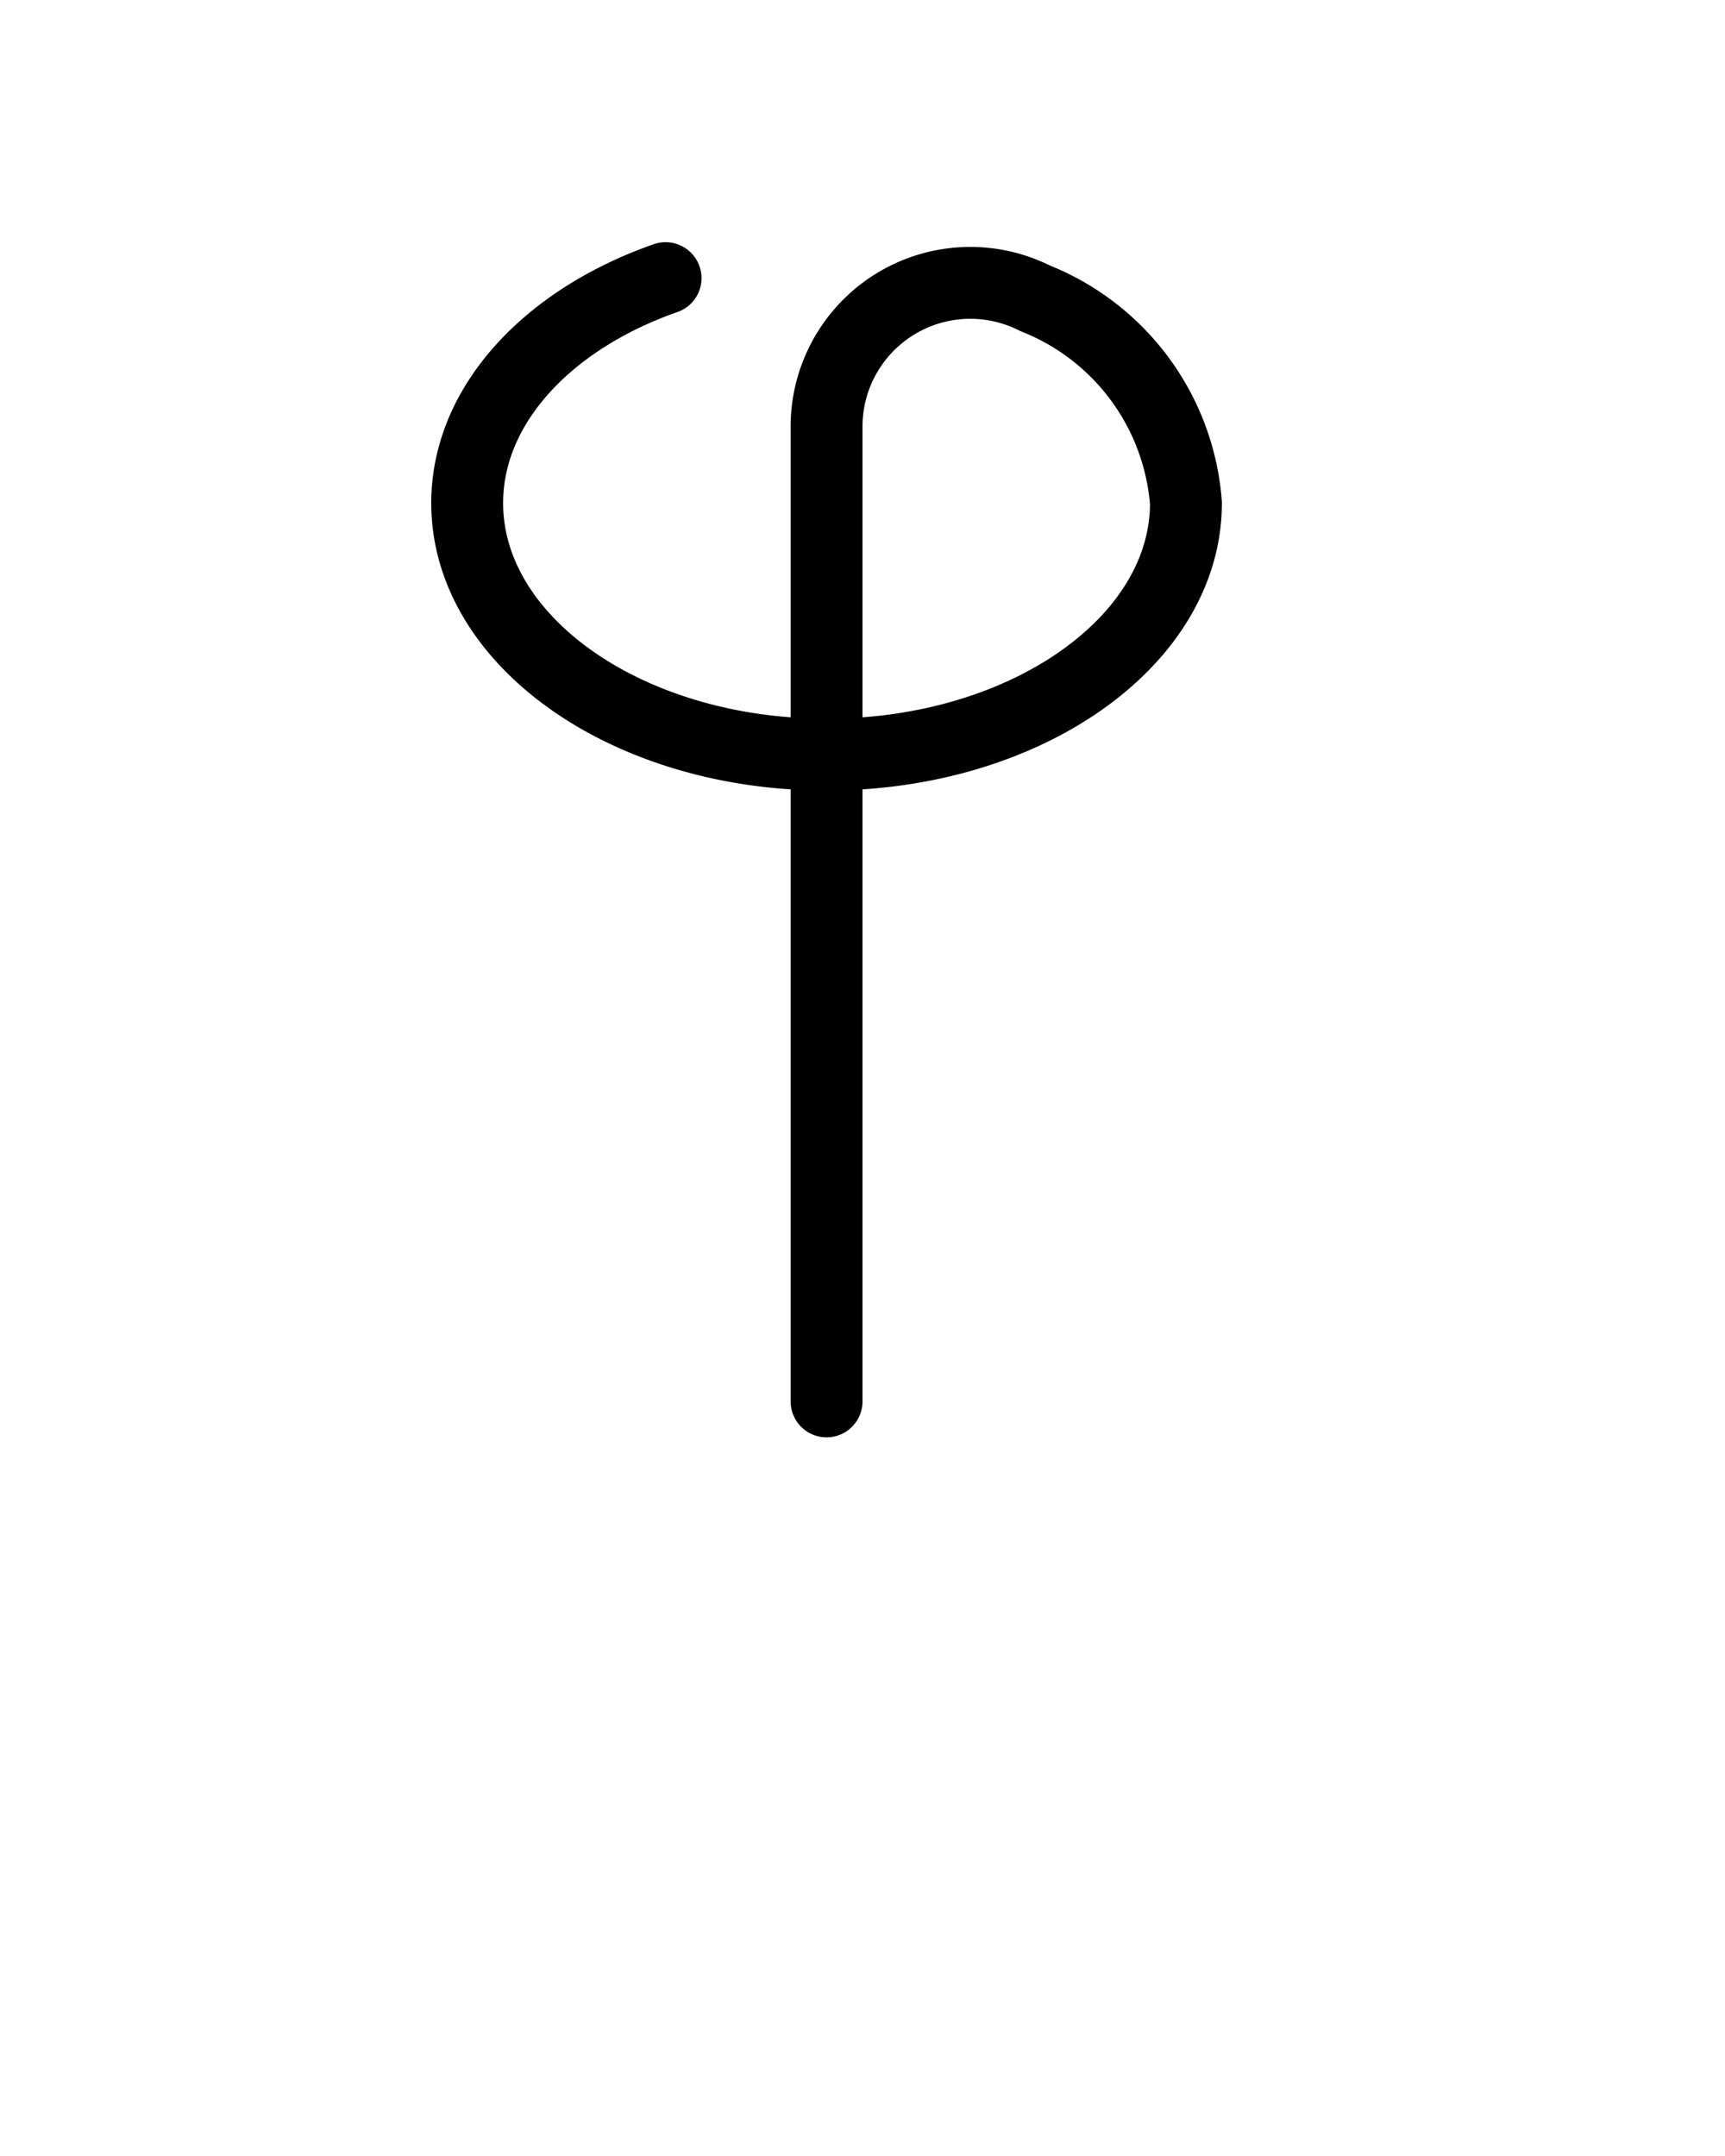 <?xml version="1.0" encoding="UTF-8" standalone="no"?>
<svg
   xmlns:dc="http://purl.org/dc/elements/1.1/"
   xmlns:cc="http://creativecommons.org/ns#"
   xmlns:rdf="http://www.w3.org/1999/02/22-rdf-syntax-ns#"
   xmlns:svg="http://www.w3.org/2000/svg"
   xmlns="http://www.w3.org/2000/svg"
   xmlns:sodipodi="http://sodipodi.sourceforge.net/DTD/sodipodi-0.dtd"
   xmlns:inkscape="http://www.inkscape.org/namespaces/inkscape"
   data-name="Math Symbols"
   viewBox="0 0 24 30"
   x="0px"
   y="0px"
   version="1.1"
   id="svg14"
   sodipodi:docname="phi.svg"
   inkscape:version="0.92.3 (2405546, 2018-03-11)">
  <sodipodi:namedview
     pagecolor="#ffffff"
     bordercolor="#666666"
     borderopacity="1"
     objecttolerance="10"
     gridtolerance="10"
     guidetolerance="10"
     inkscape:pageopacity="0"
     inkscape:pageshadow="2"
     inkscape:window-width="867"
     inkscape:window-height="480"
     id="namedview16"
     showgrid="false"
     inkscape:zoom="3.9333333"
     inkscape:cx="9.0916751"
     inkscape:cy="20.5496"
     inkscape:window-x="0"
     inkscape:window-y="27"
     inkscape:window-maximized="0"
     inkscape:current-layer="svg14" />
  <defs
     id="defs4">
    <style
       id="style2">.cls-1{fill:none;stroke:#000;stroke-linecap:round;stroke-linejoin:round;}</style>
  </defs>
  <title
     id="title6">phi</title>
  <path
     class="cls-1"
     d="M9.26,3.87C7.63,4.44,6.5,5.63,6.5,7c0,1.93,2.24,3.5,5,3.5s5-1.57,5-3.5a3.34,3.34,0,0,0-2.1-2.85,2,2,0,0,0-2.9,1.79V19.5"
     id="path8"
     inkscape:export-xdpi="3464.7273"
     inkscape:export-ydpi="3464.7273" />
</svg>
